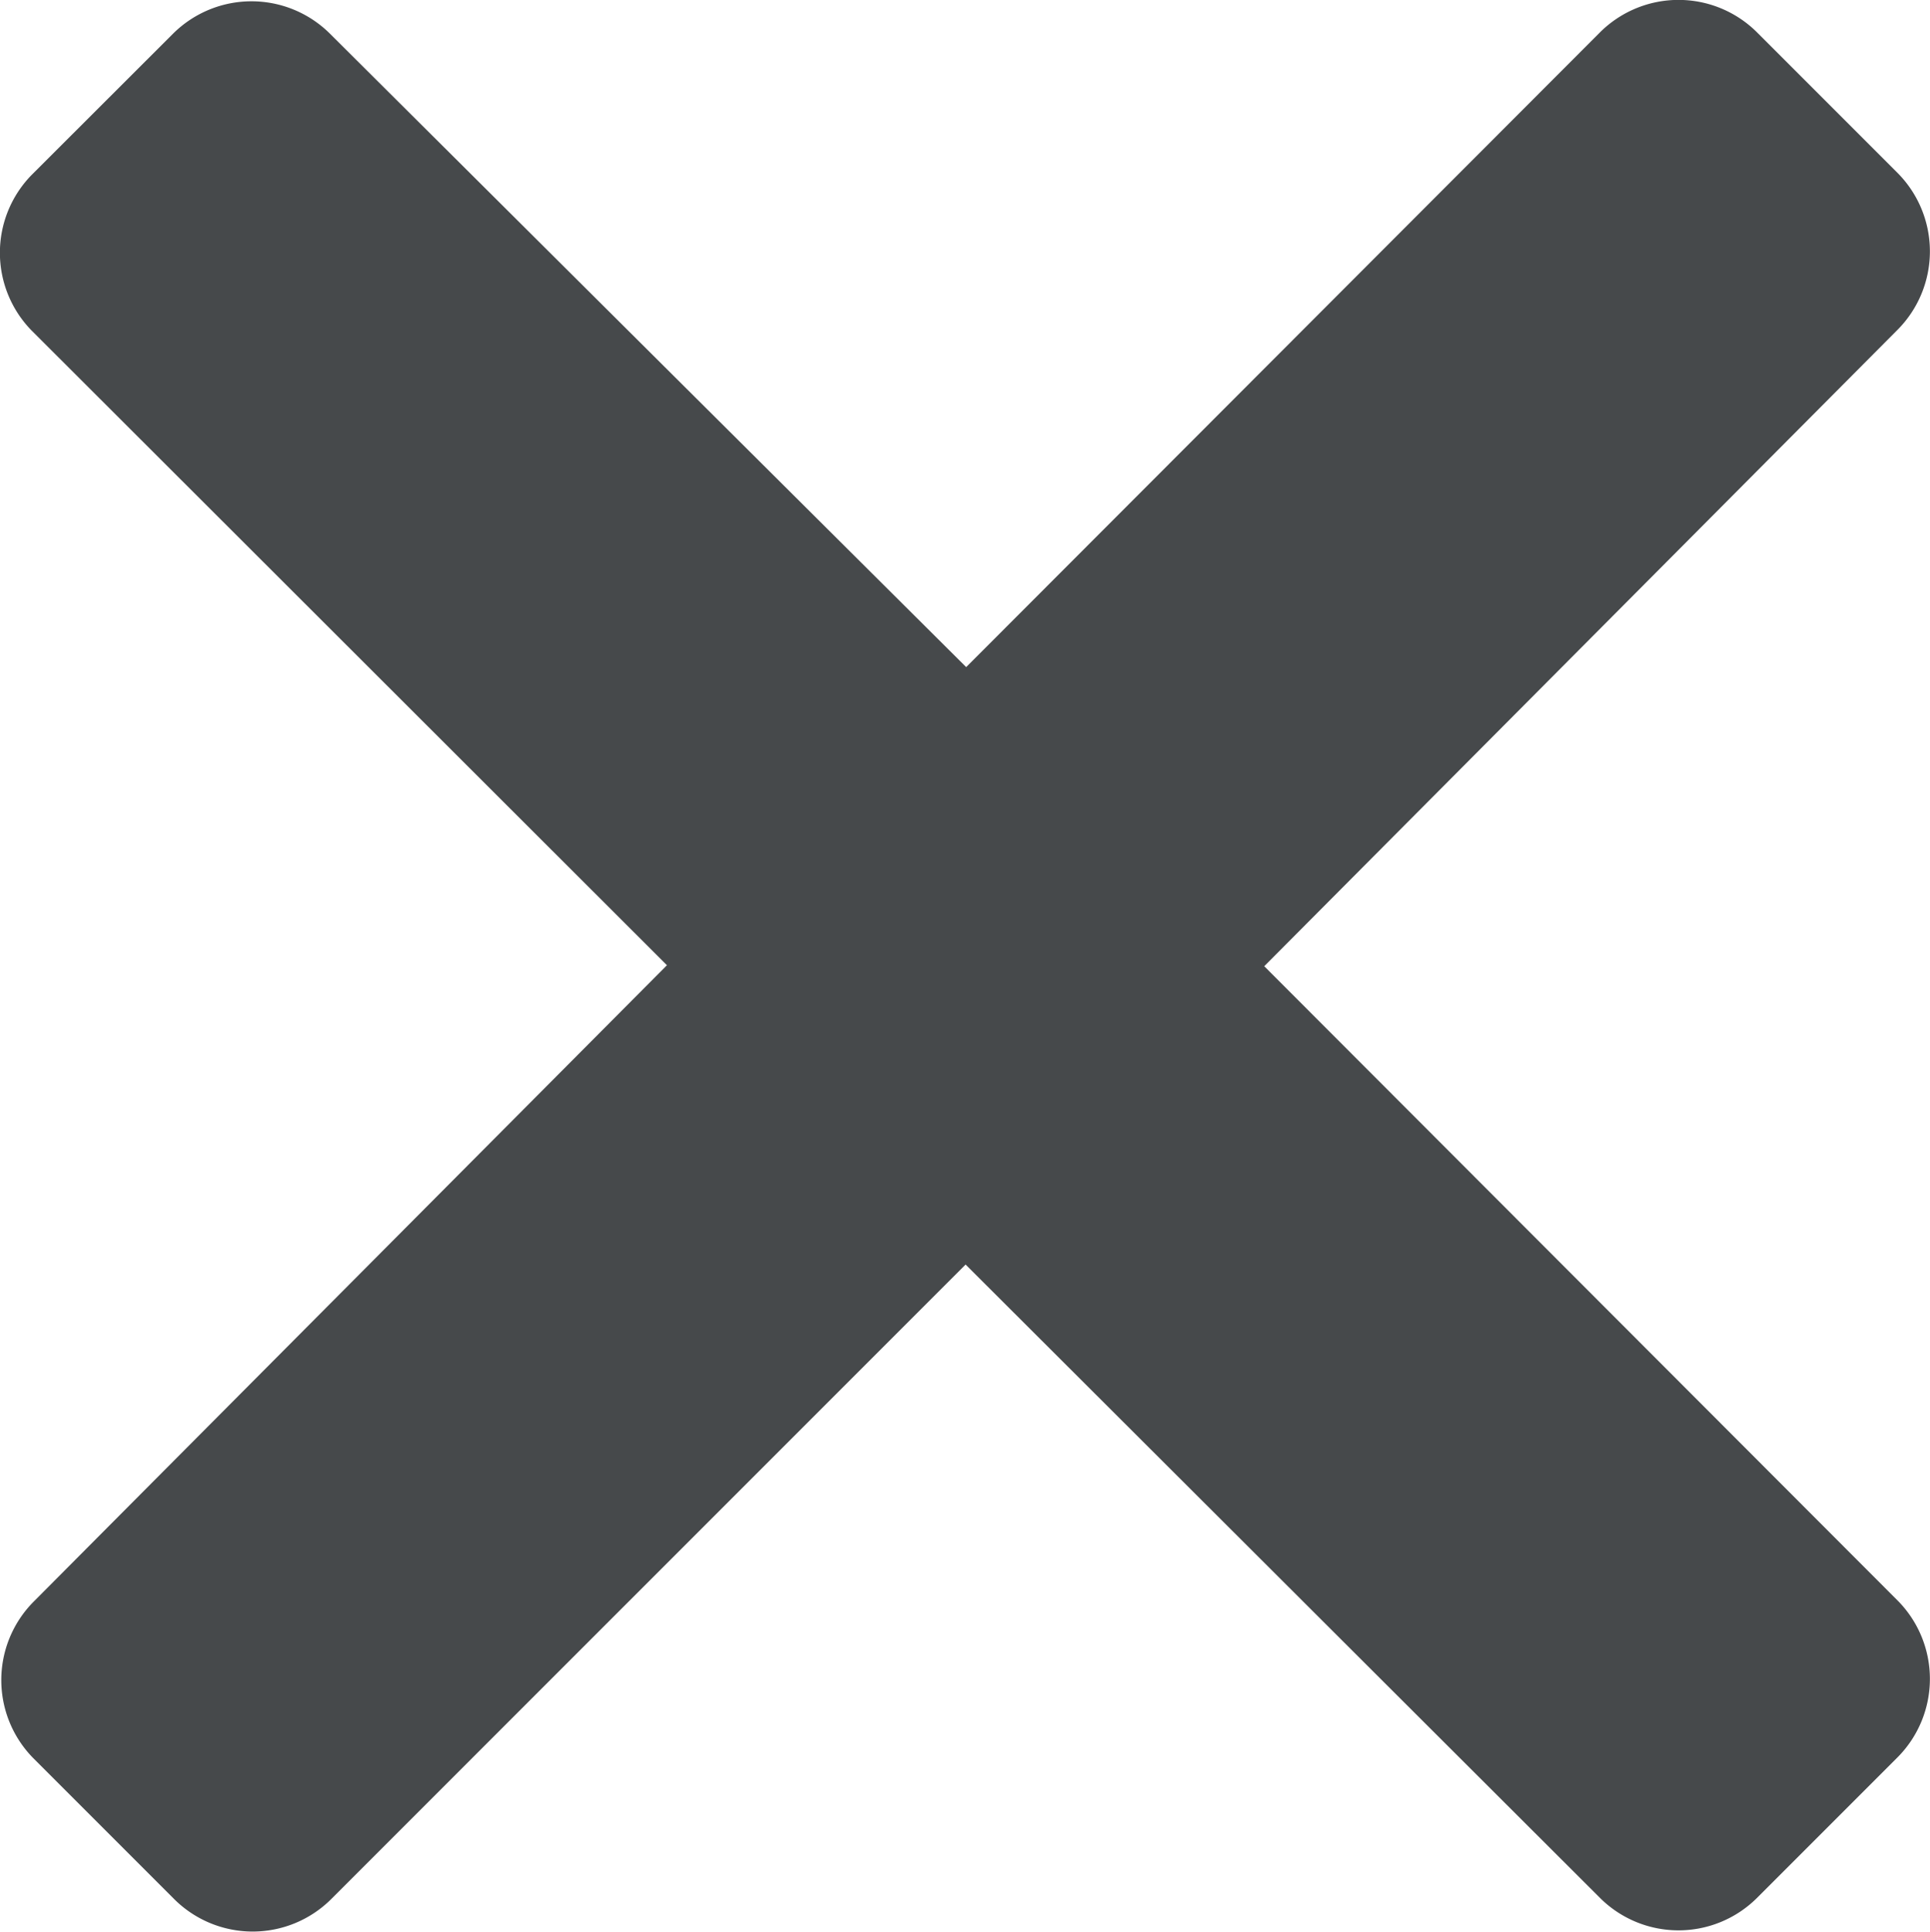 <svg xmlns="http://www.w3.org/2000/svg" width="9.7" height="9.706" viewBox="0 0 9.7 9.706"><defs><style>.a{fill:#46494b;}</style></defs><path class="a" d="M9.539,8.044a.559.559,0,0,1,0,.784l-.711.711a.559.559,0,0,1-.784,0L4.853,6.354,1.662,9.545a.559.559,0,0,1-.784,0L.167,8.834a.559.559,0,0,1,0-.784l3.185-3.2L.16,1.662a.559.559,0,0,1,0-.784L.872.167a.559.559,0,0,1,.784,0l3.2,3.185L8.044.16a.559.559,0,0,1,.784,0l.711.711a.559.559,0,0,1,0,.784l-3.185,3.2Z" transform="translate(0 0)"/></svg>